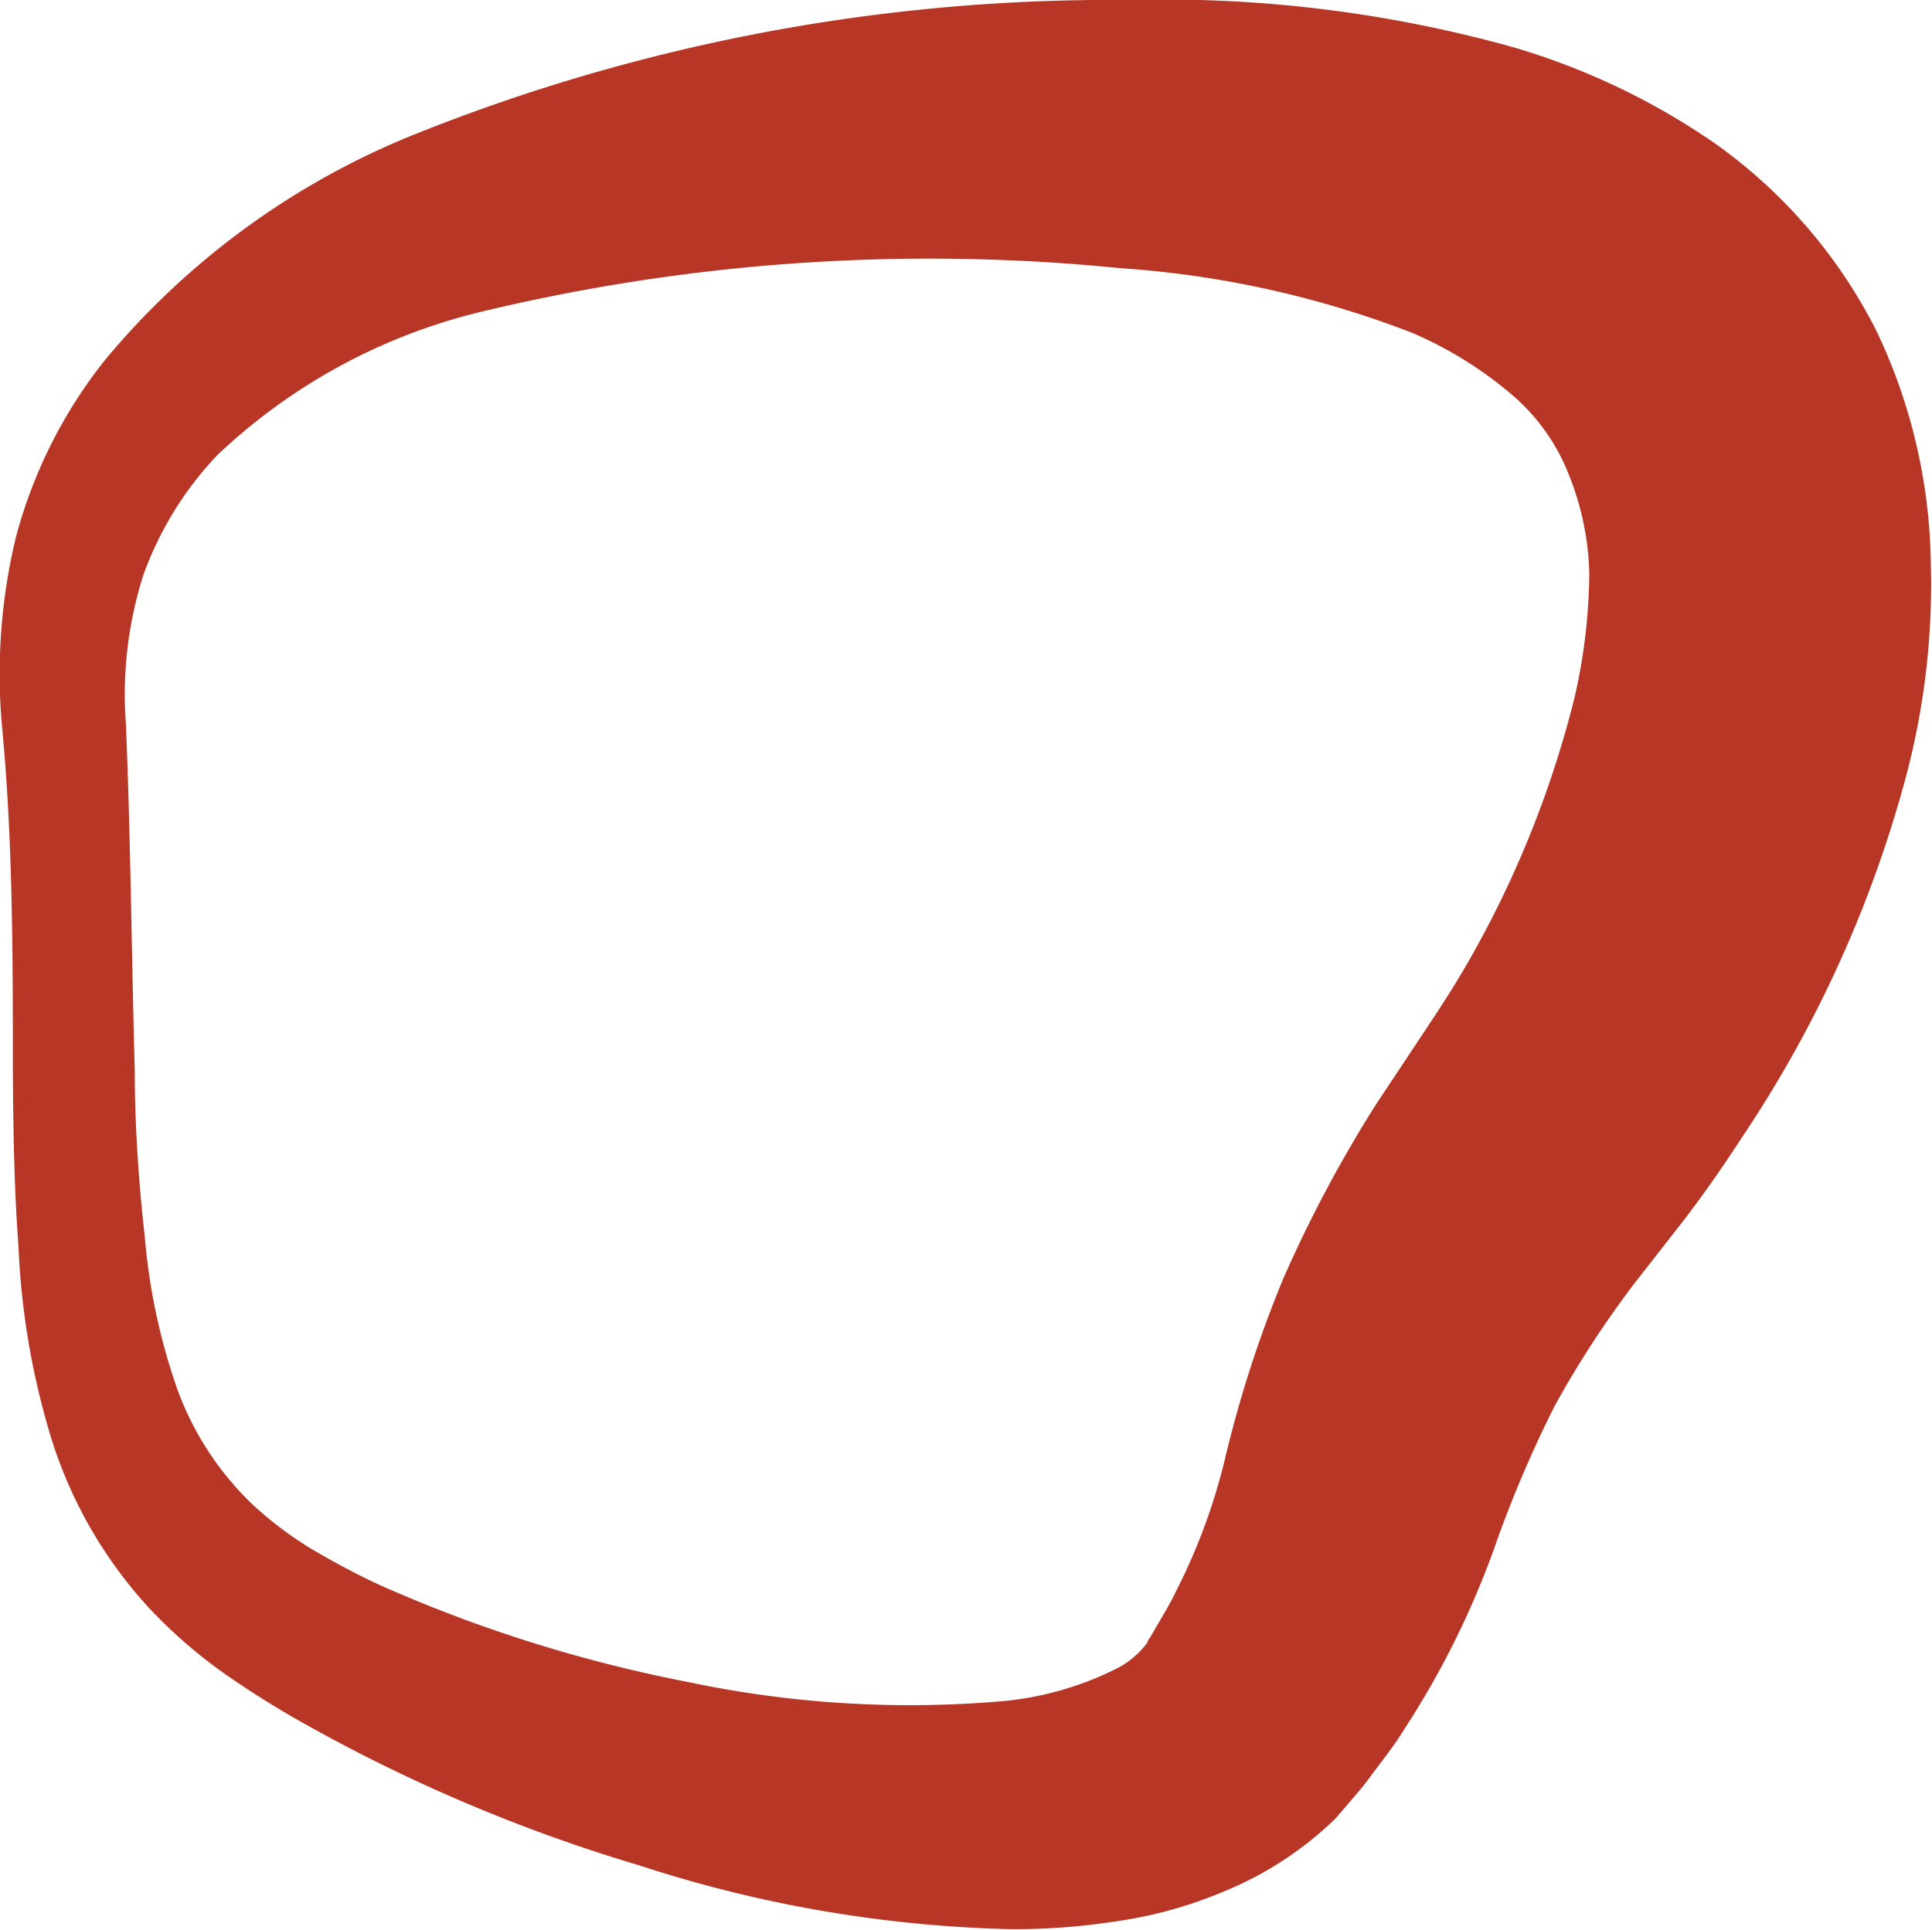 <svg xmlns="http://www.w3.org/2000/svg" viewBox="0 0 48.03 47.99"><defs><style>.cls-1{fill:#b73625;}</style></defs><title>Asset 11</title><g id="Layer_2" data-name="Layer 2"><g id="Layer_1-2" data-name="Layer 1"><path class="cls-1" d="M27.87,6.67A47.67,47.67,0,0,0,11.93,7.76a14.45,14.45,0,0,0-6.52,3.55,8.48,8.48,0,0,0-1.85,3A9.79,9.79,0,0,0,3.13,18c.12,2.89.14,5.78.22,8.6,0,1.42.1,2.82.25,4.16a15.34,15.34,0,0,0,.81,3.79,7.52,7.52,0,0,0,1.9,2.89A9.26,9.26,0,0,0,7.7,38.49c.54.32,1.11.63,1.71.91a35.47,35.47,0,0,0,7.67,2.42,26.69,26.69,0,0,0,7.74.49,7.93,7.93,0,0,0,3-.85,2.21,2.21,0,0,0,.7-.61.33.33,0,0,1,.07-.13l.21-.36c.15-.26.31-.52.43-.78a14.86,14.86,0,0,0,1.22-3.29A29.51,29.51,0,0,1,31.9,31.8a32.58,32.58,0,0,1,2.29-4.31l1.24-1.87c.34-.51.66-1,1-1.58a25.71,25.71,0,0,0,2.71-6.68,14.2,14.2,0,0,0,.37-3.11A7,7,0,0,0,39,11.8a5,5,0,0,0-1.35-1.93,9.67,9.67,0,0,0-2.56-1.6A24.64,24.64,0,0,0,27.87,6.67ZM28.09,0a32.24,32.24,0,0,1,9.55,1.18,17.46,17.46,0,0,1,5,2.39,12.79,12.79,0,0,1,4,4.64A13.8,13.8,0,0,1,48,14a18.59,18.59,0,0,1-.63,5.36,30,30,0,0,1-4.07,8.93c-.44.68-.9,1.34-1.4,2l-1.25,1.6a24.69,24.69,0,0,0-2,3.07,29.49,29.49,0,0,0-1.5,3.53A21.56,21.56,0,0,1,34.91,43c-.22.36-.47.68-.71,1-.14.18-.22.31-.4.52s-.4.47-.6.7a8.69,8.69,0,0,1-2.79,1.82,10.75,10.75,0,0,1-2.76.75,16.15,16.15,0,0,1-2.56.18,32,32,0,0,1-9.18-1.58A40.69,40.69,0,0,1,7.6,42.88a23.35,23.35,0,0,1-2-1.25A12.36,12.36,0,0,1,3.72,40a11.11,11.11,0,0,1-2.48-4.35A19,19,0,0,1,.46,31C.35,29.54.33,28.09.32,26.65c0-2.87,0-5.68-.26-8.48a14.54,14.54,0,0,1,.33-4.79A12,12,0,0,1,2.62,8.94a19.42,19.42,0,0,1,7.69-5.6A46.52,46.52,0,0,1,28.09,0Z"/></g></g></svg>